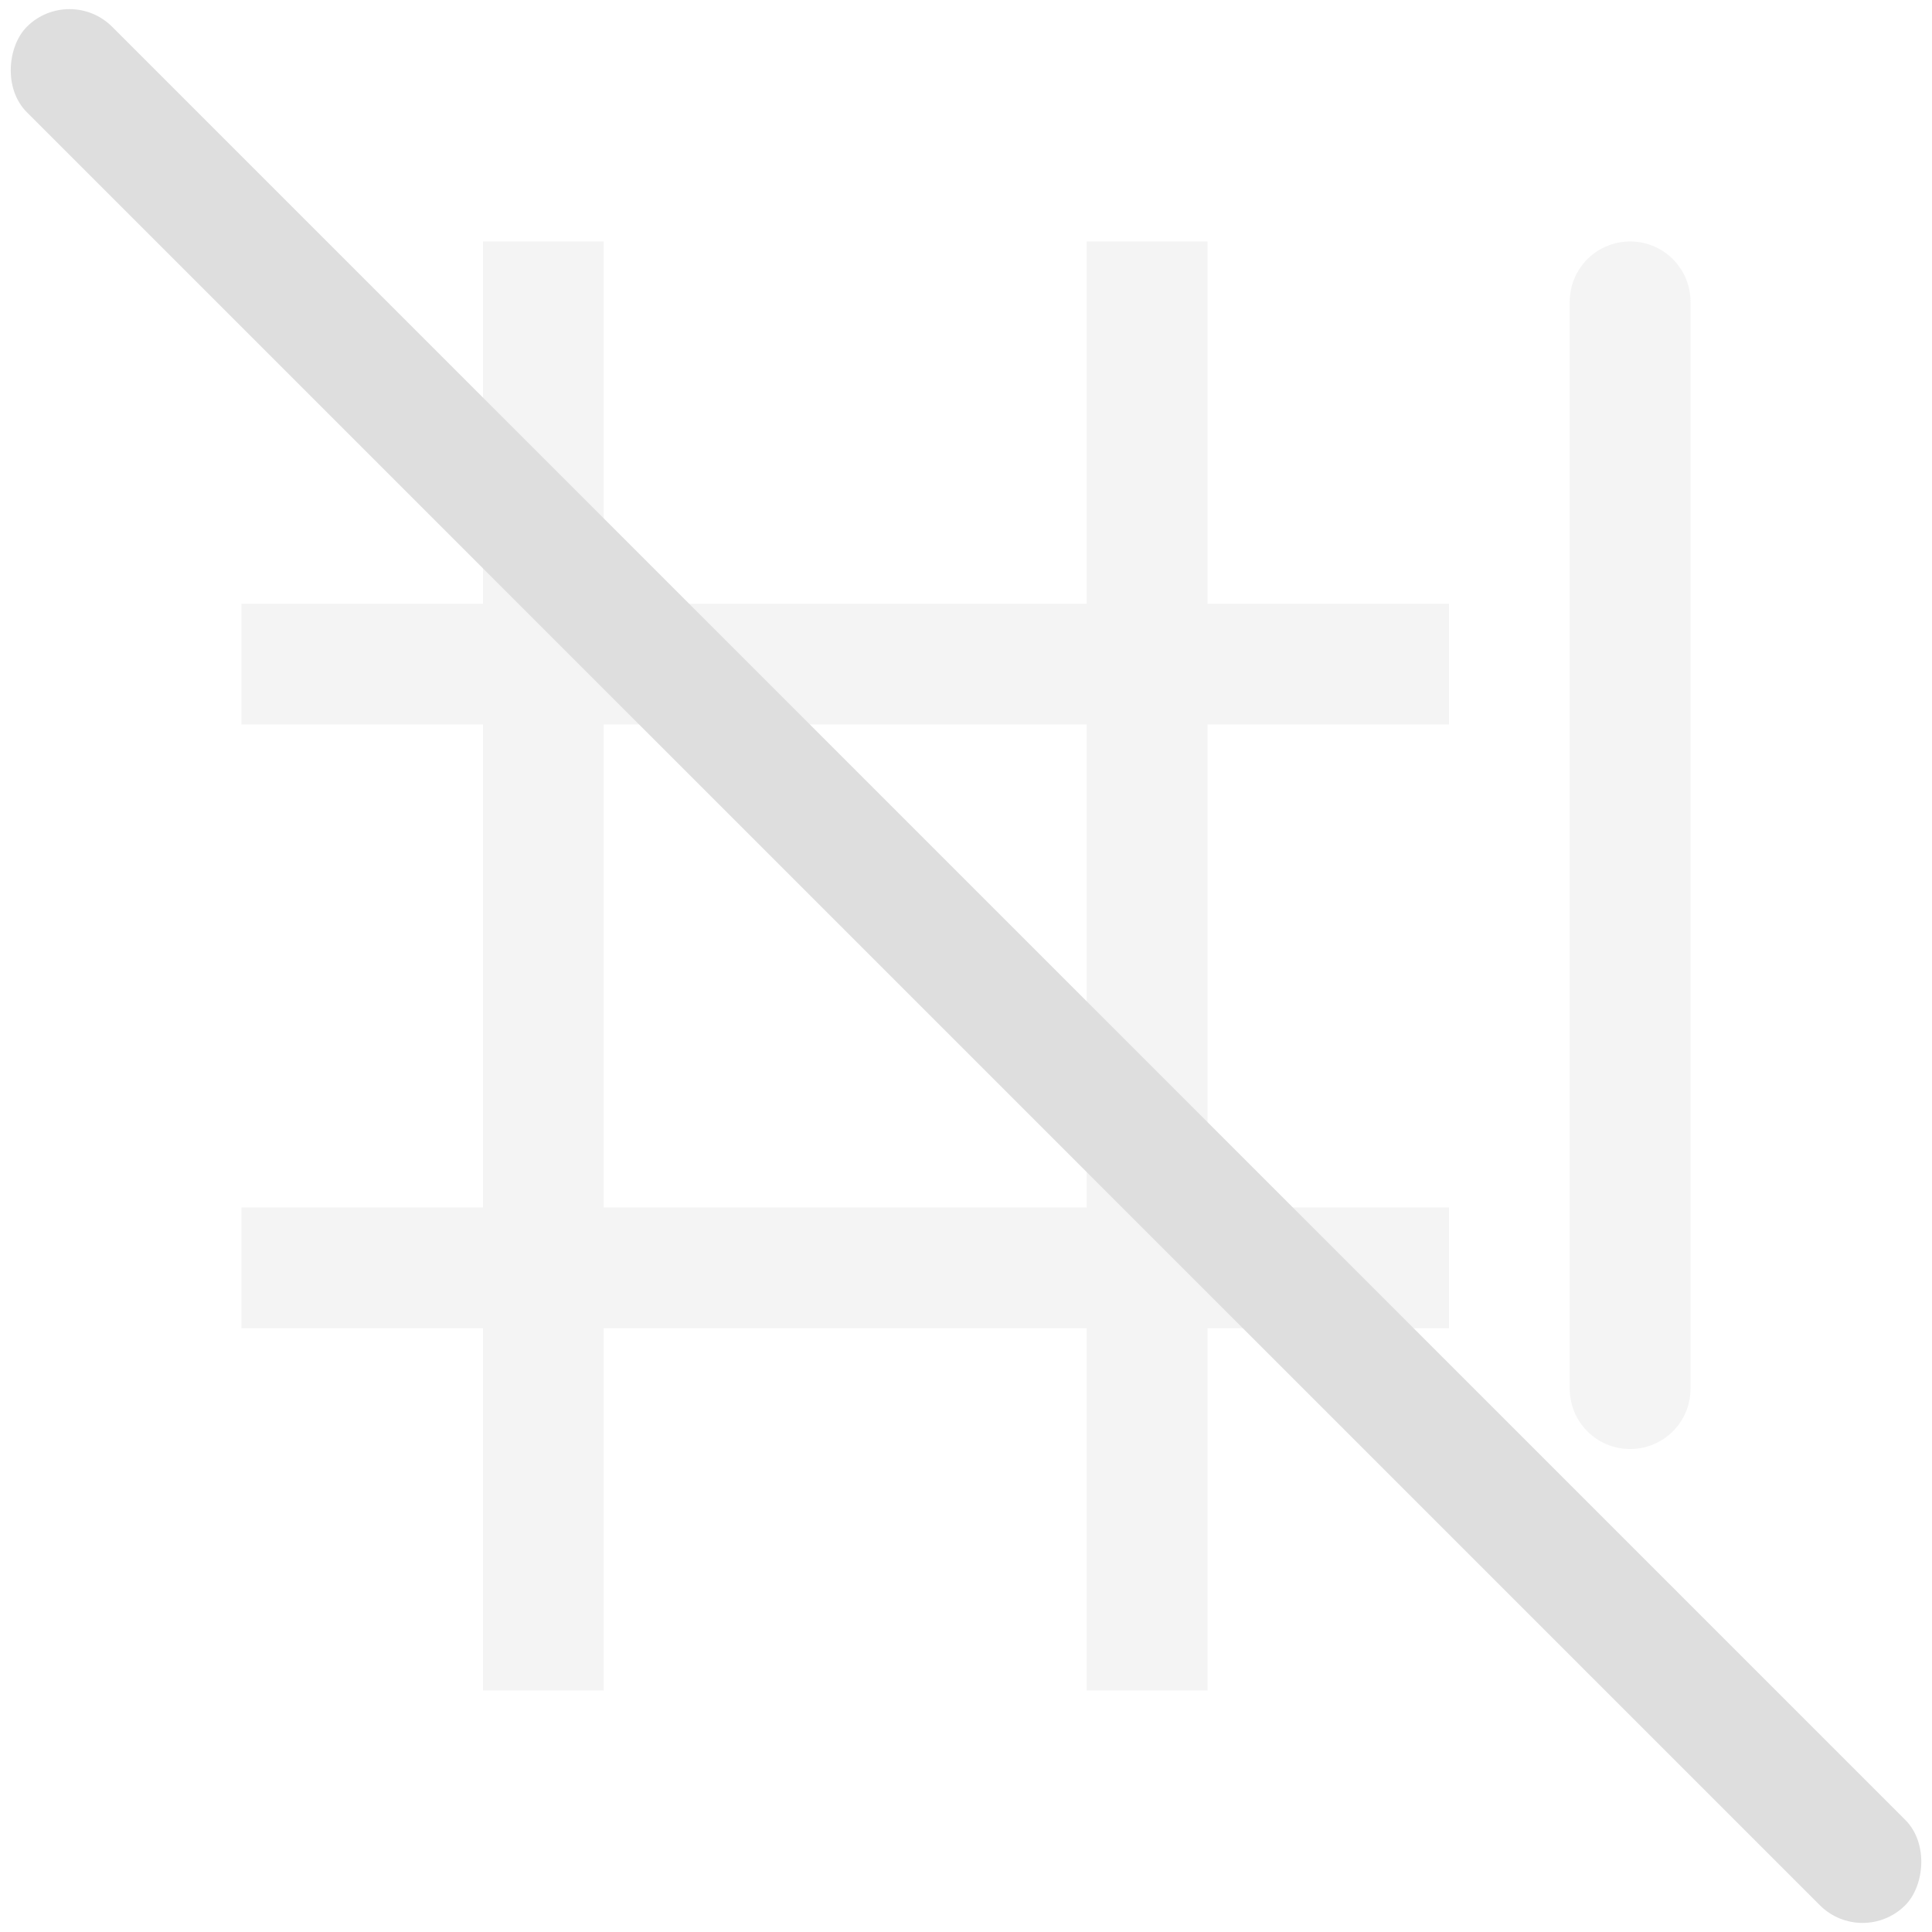 <svg width="16px" height="16px" version="1.1">
 <path d="m4 2v3h-2v1h2v4h-2v1h2v3h1v-3h4v3h1v-3h2v-1h-2v-4h2v-1h-2v-3h-1v3h-4v-3zm9.5 0c-0.277 0-0.5 0.223-0.5 0.5v9c0 0.277 0.223 0.5 0.5 0.5s0.5-0.223 0.5-0.5v-9c0-0.277-0.223-0.5-0.5-0.5zm-8.5 4h4v4h-4zm8.5 7a0.5 0.5 0 0 0-0.5 0.5 0.5 0.5 0 0 0 0.5 0.5 0.5 0.5 0 0 0 0.5-0.5 0.5 0.5 0 0 0-0.5-0.5z" fill="#dedede" opacity=".35"/>
 <rect transform="rotate(45)" x=".314" y="-.5" width="22" height="1" rx=".5" ry=".5" fill="#dedede"/>
</svg>
